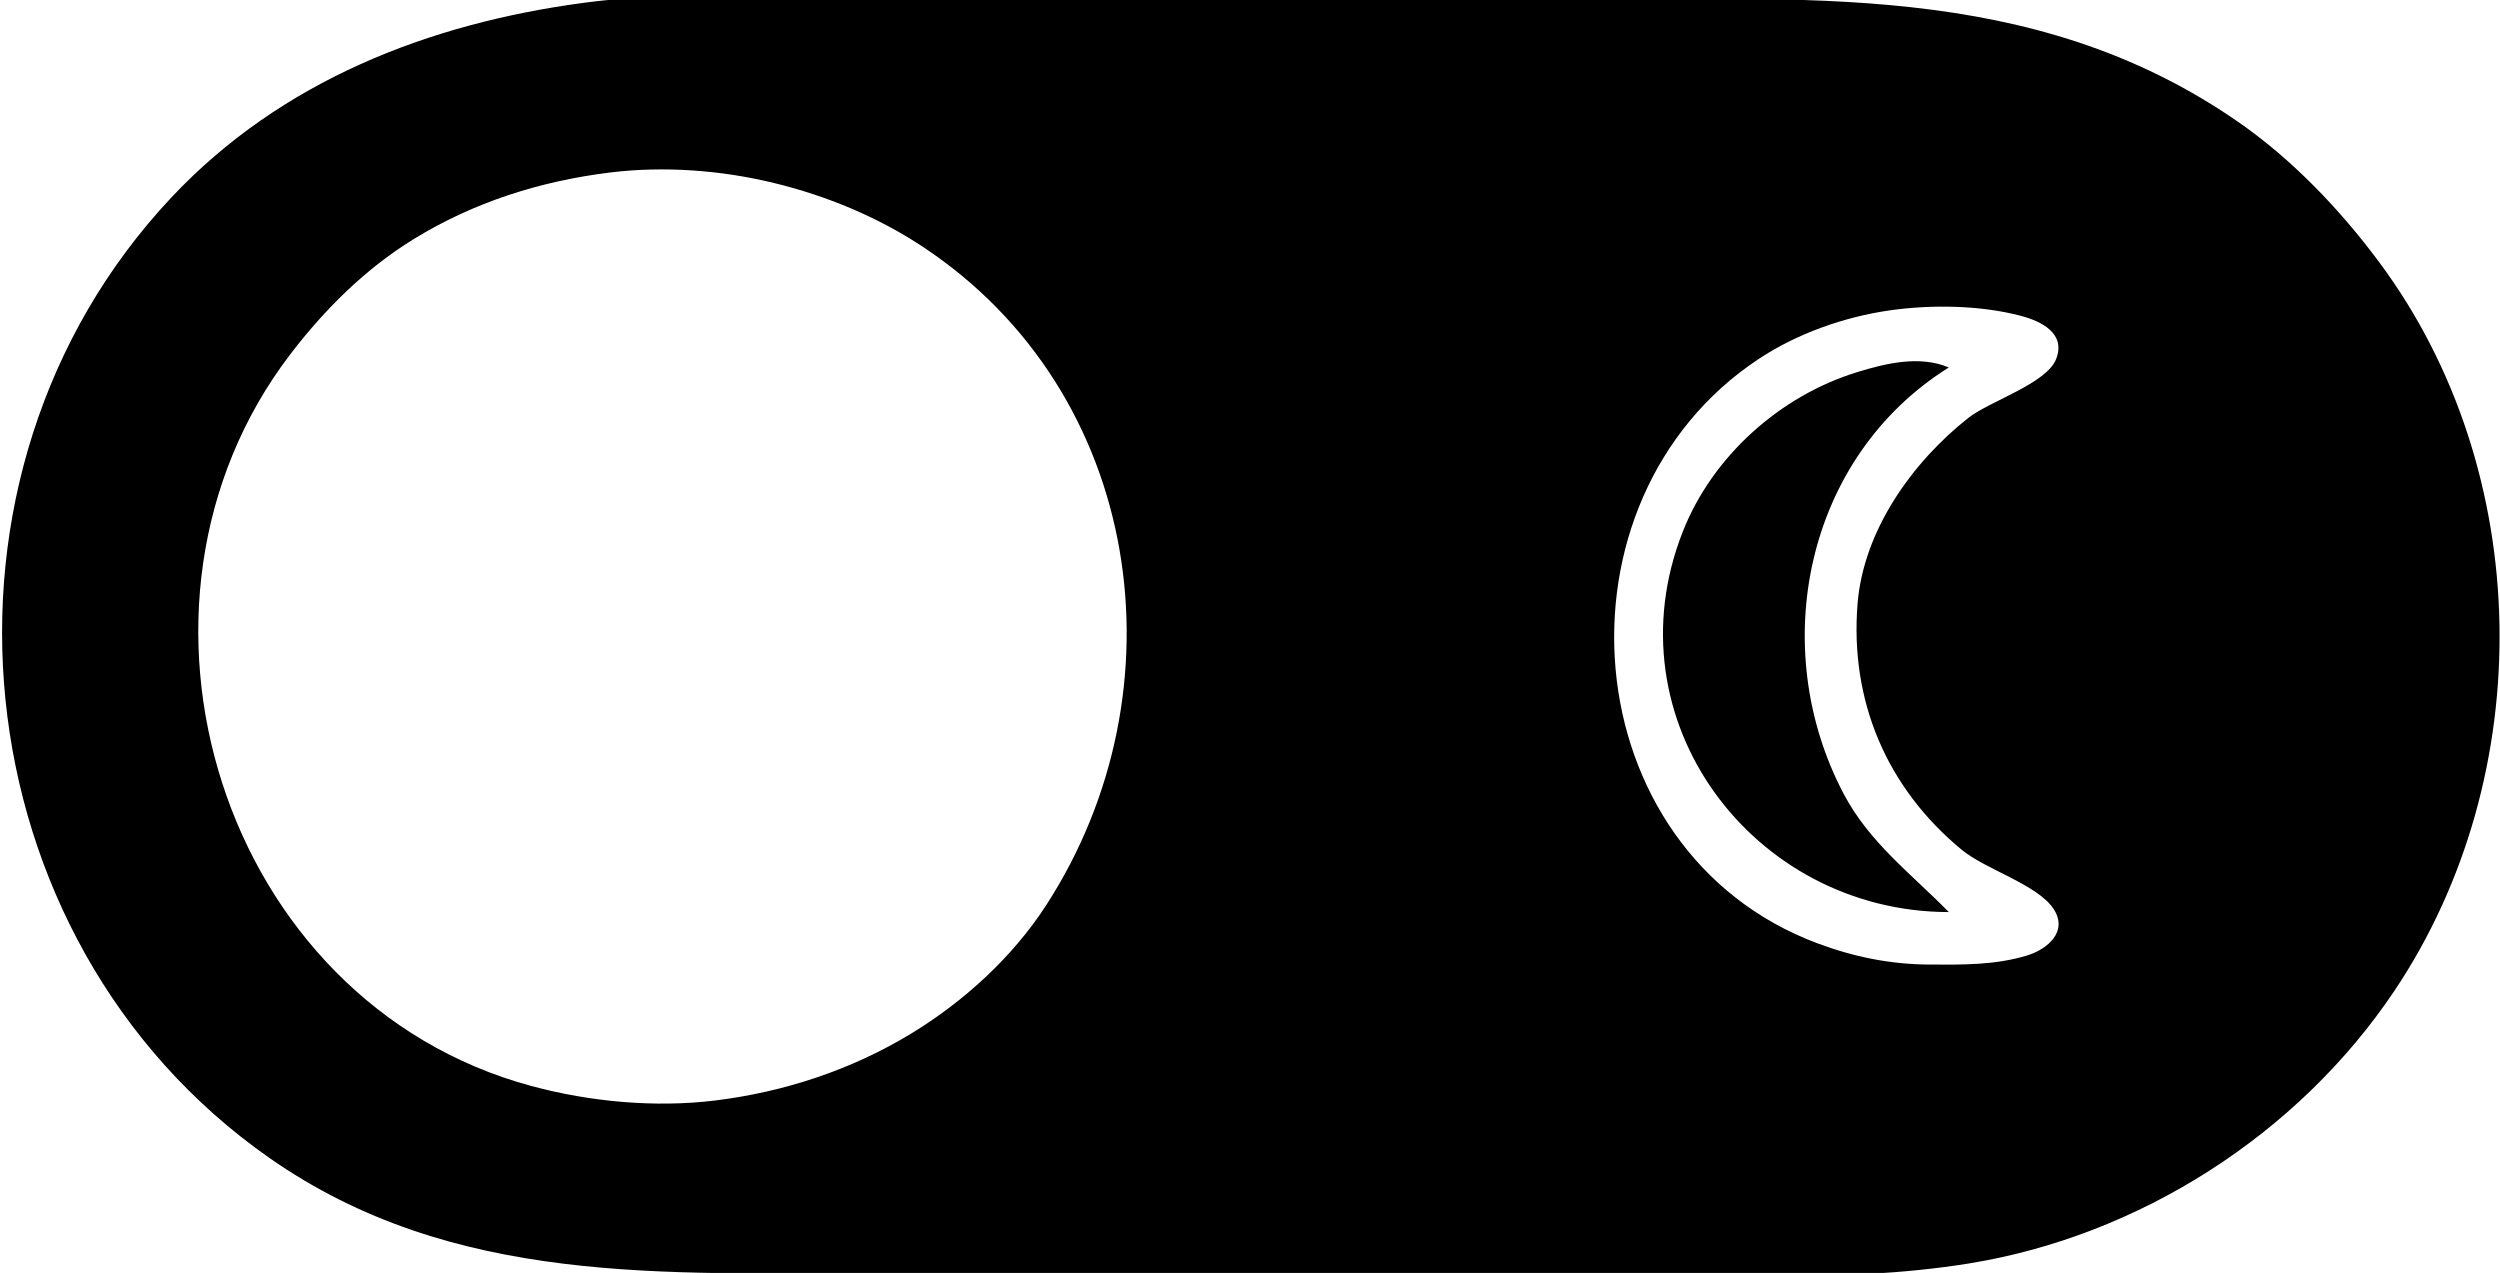 <?xml version="1.0" standalone="yes"?>
<svg xmlns="http://www.w3.org/2000/svg" width="381" height="194">
<path fill="currentColor" stroke="none" d="M89 0.424C65.386 3.563 42.858 12.312 26.171 30.039C-13.648 72.342 -6.522 143.15 41 176.43C69.056 196.077 101.455 194 134 194L239 194C259.098 194 280.113 195.764 300 192.562C325.968 188.381 350.24 172.894 364.91 151C386.967 118.084 386.301 71.872 362.622 40C356.61 31.908 349.315 24.256 341 18.509C309.585 -3.204 274.346 0 238 0L140 0C123.333 0 105.523 -1.772 89 0.424M93 26.286C101.214 25.277 109.979 25.94 118 27.898C125.971 29.844 133.72 33.041 140.576 37.569C174.281 59.828 180.709 105.163 159.409 138C154.282 145.904 146.873 152.652 138.83 157.537C129.768 163.041 119.512 166.423 109 167.714C99.83 168.84 89.902 167.913 81 165.511C33.561 152.711 14.978 92.27 44.236 54C49.454 47.175 55.648 40.997 63 36.467C72.173 30.815 82.357 27.593 93 26.286M288 47.3C294.329 46.396 301.8 46.498 307.985 48.135C311.038 48.943 314.899 50.787 313.353 54.727C311.886 58.463 303.203 61.146 300 63.669C291.445 70.407 283.996 80.825 283.093 92C281.901 106.759 287.495 120.06 299.001 129.535C302.626 132.521 310.493 134.792 312.957 138.509C315.258 141.98 311.981 144.681 308.956 145.606C304.059 147.105 299.063 147.024 294 146.999C288.12 146.971 282.514 145.831 277 143.771C239.477 129.75 235.437 76.253 268.039 54.696C273.888 50.829 281.06 48.292 288 47.3M297 139C291.276 133.158 284.915 128.447 280.985 121C269.244 98.754 275.066 69.721 297 56C292.559 54.137 287.484 55.342 283 56.724C271.263 60.343 260.992 69.524 256.465 81C245.132 109.727 267.161 138.98 297 139z"/>
</svg>

